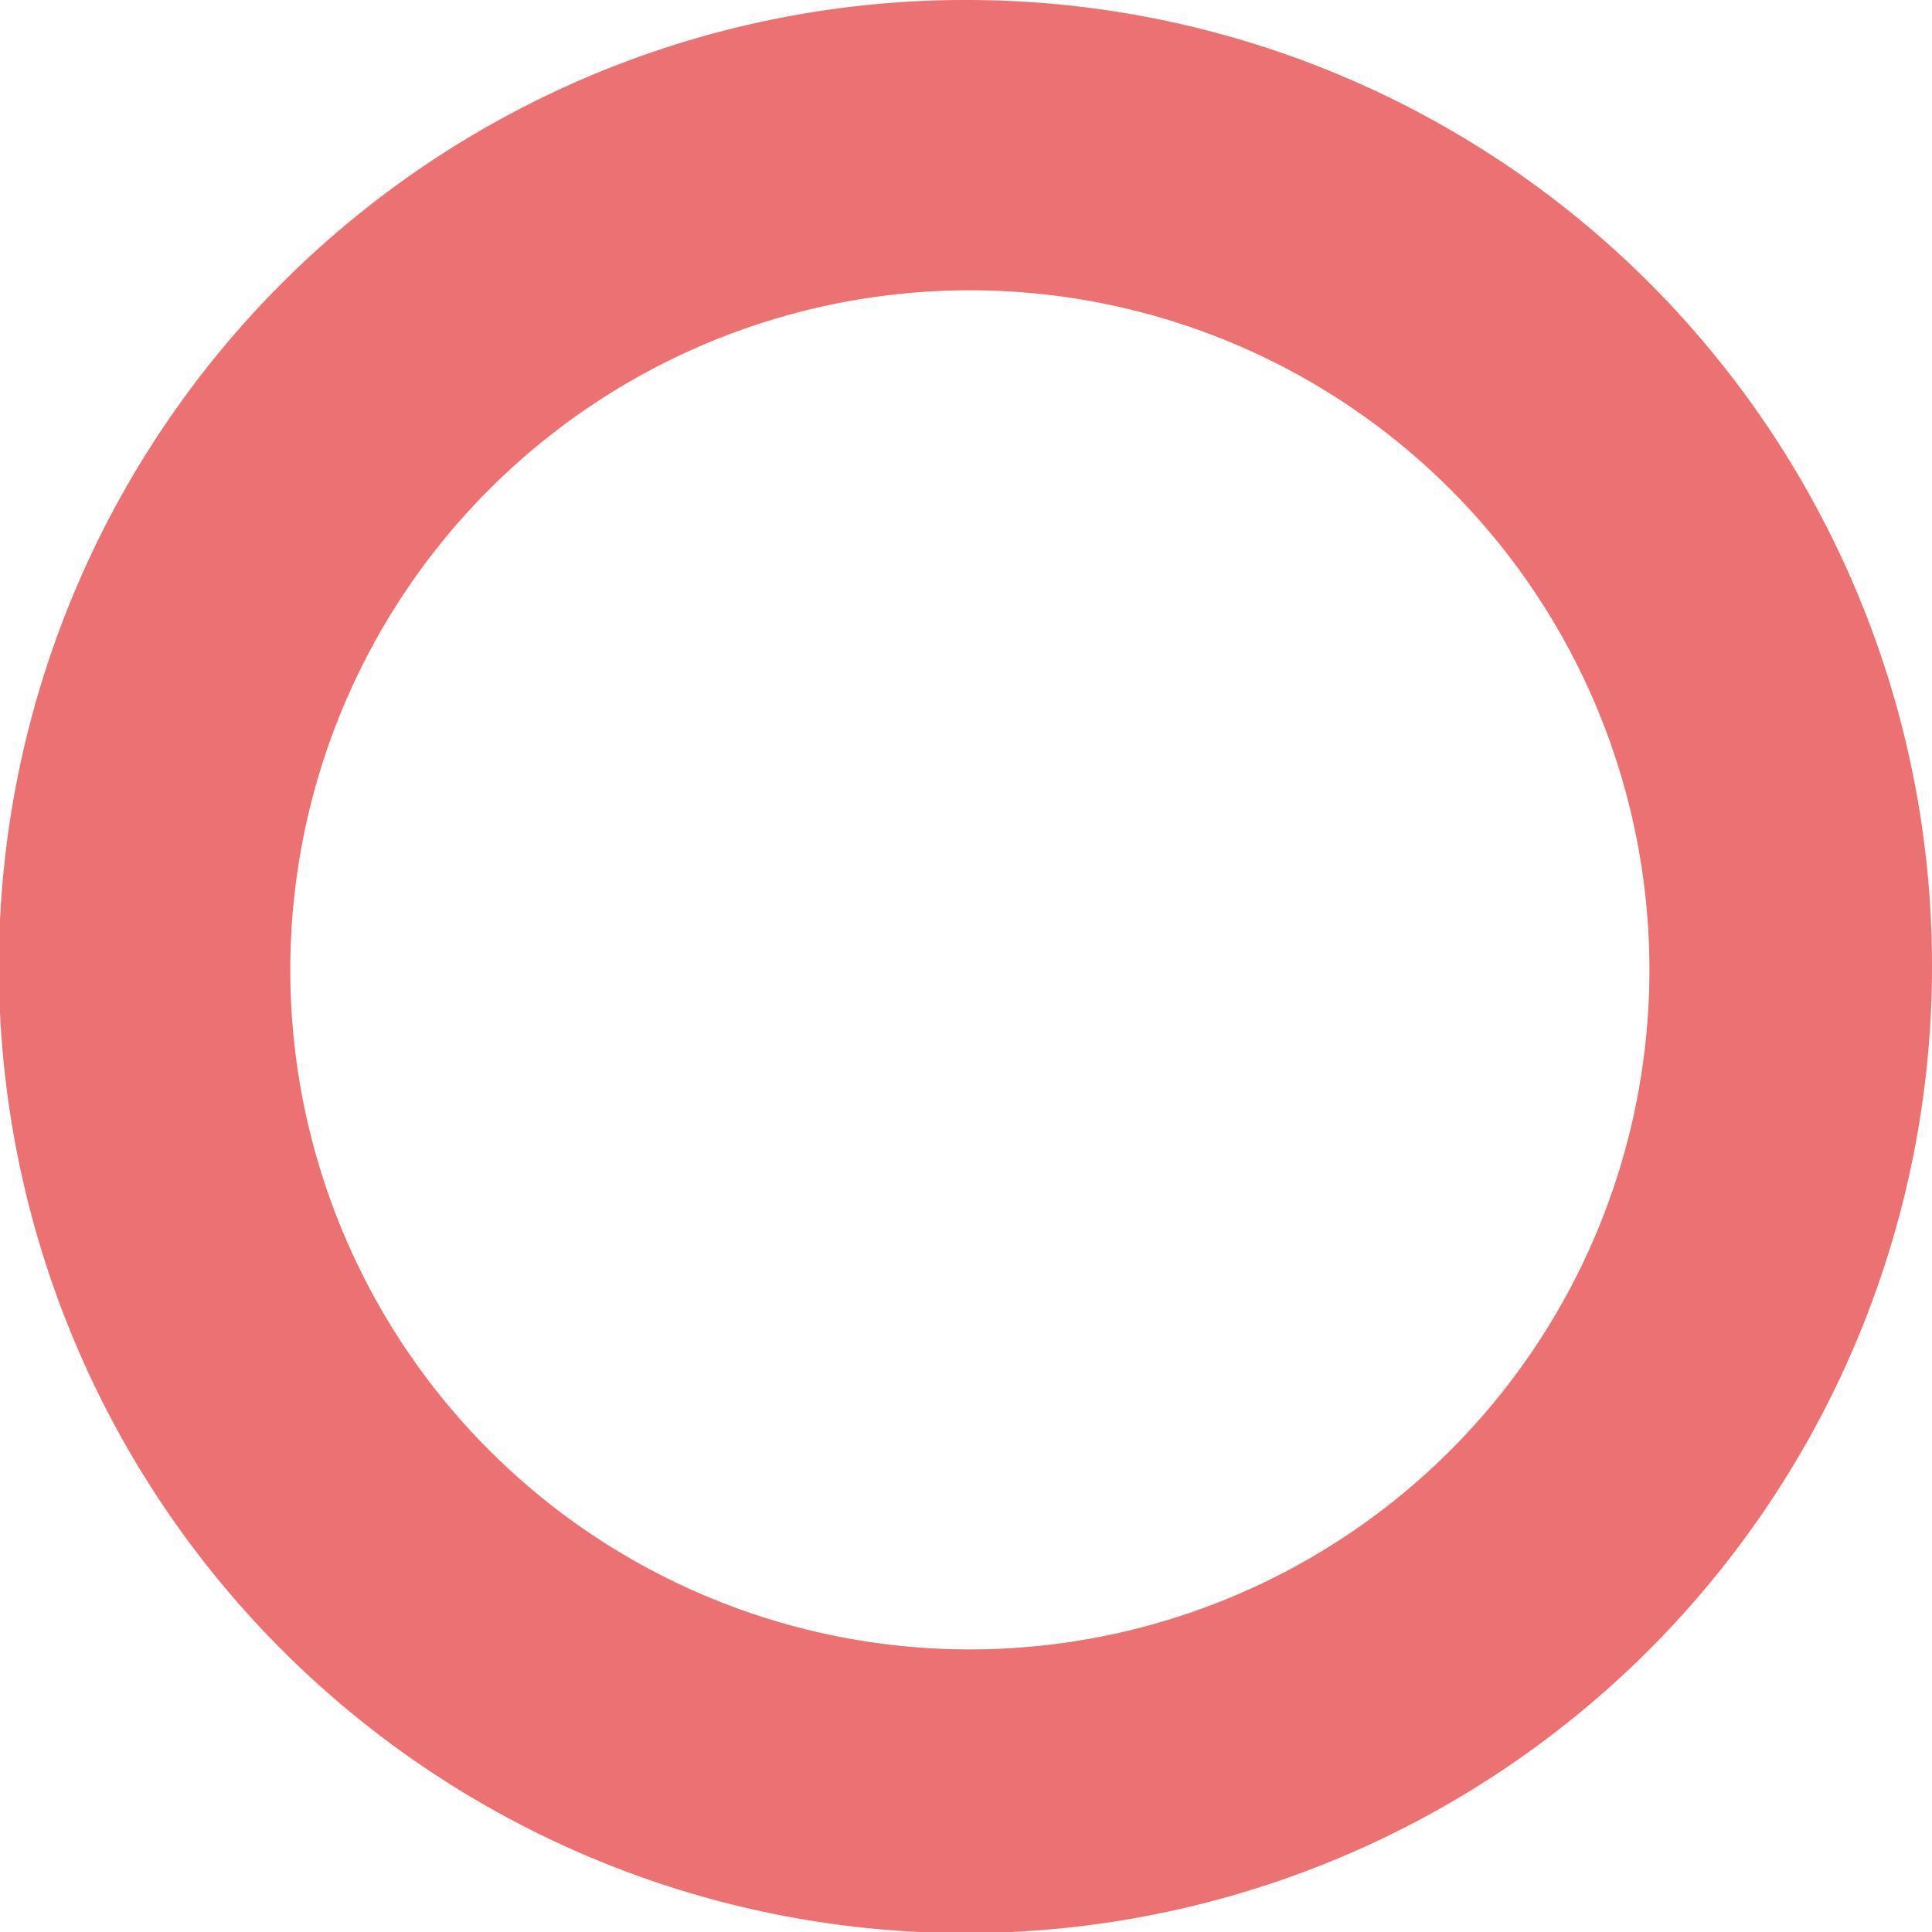 <svg xmlns="http://www.w3.org/2000/svg" viewBox="0 0 17.57 17.57"><defs><style>.cls-1{fill:#eb7172;}</style></defs><g id="Layer_2" data-name="Layer 2"><g id="Layer_1-2" data-name="Layer 1"><path class="cls-1" d="M8.79,0a8.79,8.79,0,1,0,8.78,8.79A8.78,8.78,0,0,0,8.79,0m0,15A6.18,6.18,0,1,1,15,8.79,6.18,6.18,0,0,1,8.79,15"/></g></g></svg>
